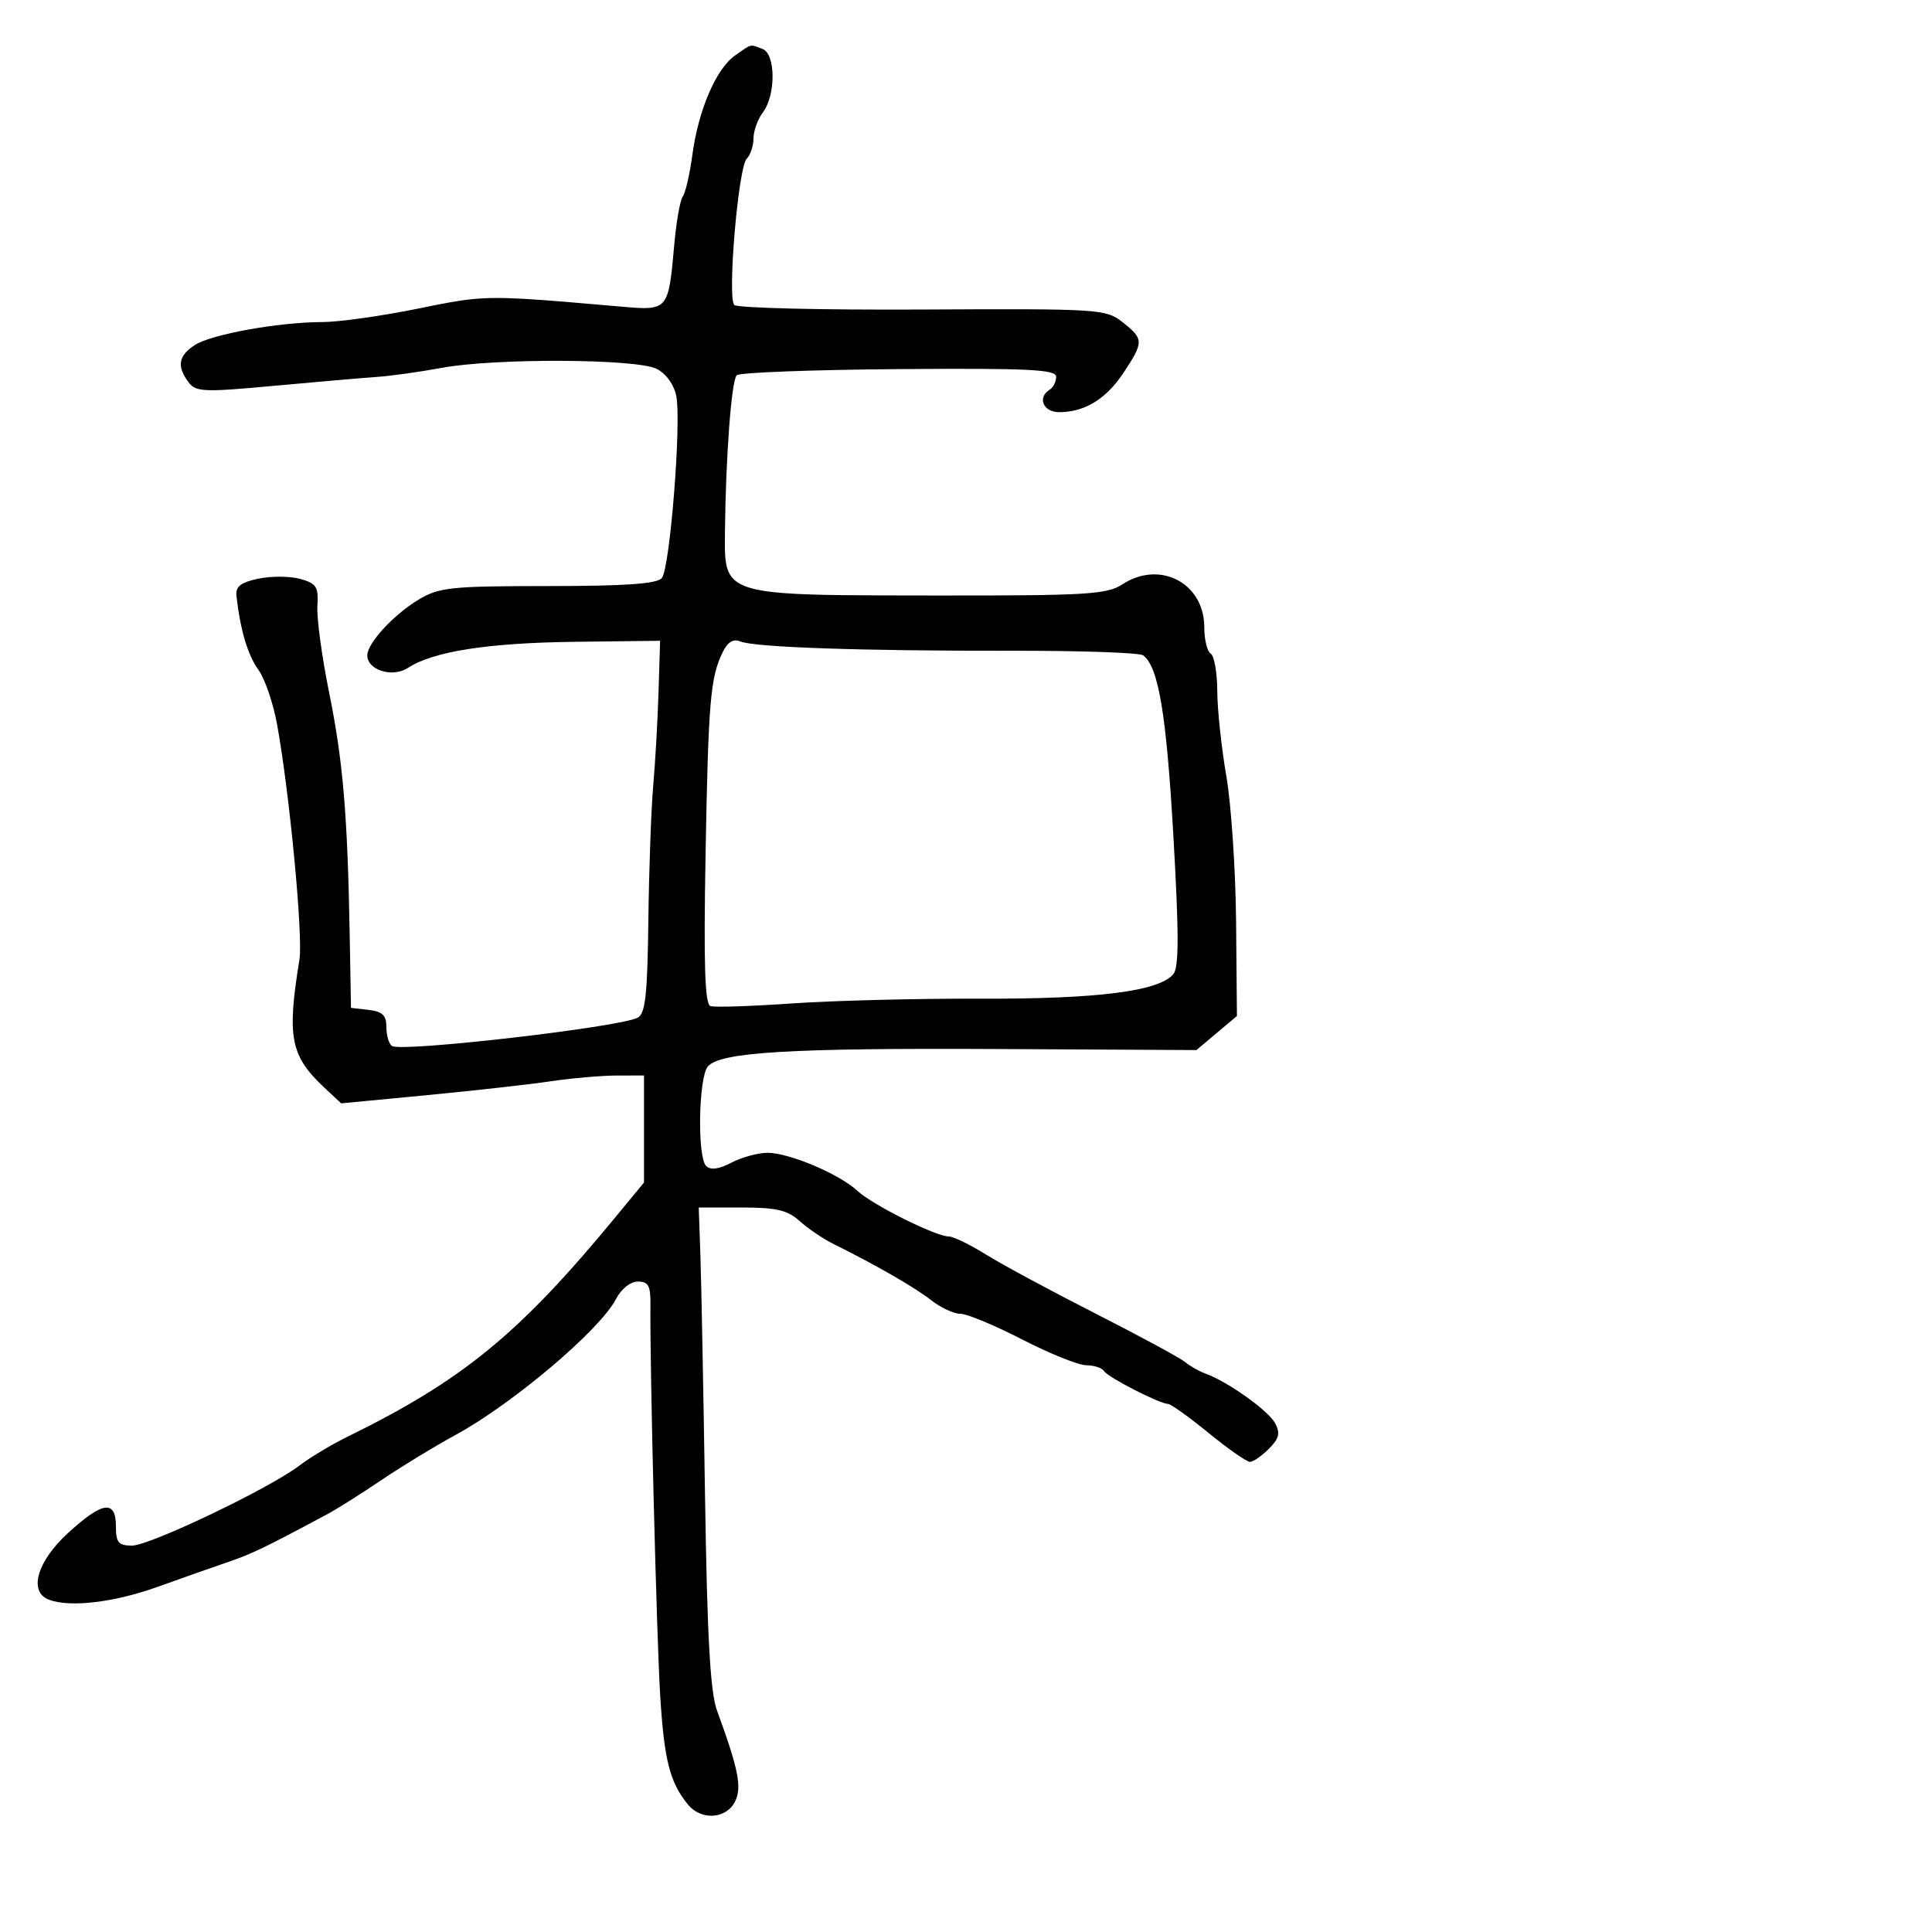 <svg xmlns="http://www.w3.org/2000/svg" width="300" height="300" viewBox="0 0 300 300" version="1.1">
  <defs/>
  <path d="M114.137,8.617 C115.667,7.545 116.191,7.117 116.734,7.091 C117.141,7.071 117.558,7.277 118.418,7.607 C120.455,8.389 120.487,14.771 118.468,17.441 C117.661,18.509 117,20.331 117,21.491 C117,22.651 116.525,24.075 115.945,24.655 C114.64,25.96 112.921,46.178 114.015,47.355 C114.453,47.826 127.594,48.145 143.218,48.064 C170.735,47.923 171.71,47.984 174.313,50.032 C177.619,52.632 177.628,53.094 174.462,57.878 C171.755,61.968 168.433,64 164.453,64 C161.983,64 161.035,61.715 163,60.5 C163.55,60.16 164,59.263 164,58.506 C164,57.371 159.73,57.163 139.583,57.315 C126.154,57.417 114.82,57.846 114.397,58.269 C113.582,59.085 112.693,70.878 112.572,82.482 C112.539,85.703 112.463,87.881 113.444,89.355 C115.544,92.51 122.484,92.443 145.044,92.469 C168.672,92.497 171.881,92.308 174.259,90.75 C180.1,86.923 187,90.522 187,97.396 C187,99.313 187.45,101.16 188,101.5 C188.55,101.84 189.008,104.454 189.018,107.309 C189.029,110.164 189.66,116.1 190.422,120.5 C191.183,124.9 191.866,135.084 191.939,143.131 L192.071,157.763 L188.927,160.408 L185.783,163.054 L155.141,162.893 C122.572,162.722 111.766,163.372 109.903,165.617 C108.468,167.346 108.26,179.66 109.643,181.043 C110.331,181.731 111.602,181.567 113.579,180.535 C115.186,179.698 117.7,179.01 119.167,179.006 C122.518,178.998 130.336,182.303 133.135,184.911 C135.47,187.087 145.31,192 147.332,192 C148.034,192 150.609,193.25 153.054,194.777 C155.499,196.305 163.125,200.415 170,203.912 C176.875,207.409 183.175,210.816 184,211.483 C184.825,212.15 186.253,212.962 187.174,213.287 C190.54,214.477 196.942,219.024 197.98,220.962 C198.83,222.551 198.636,223.364 197.023,224.977 C195.91,226.09 194.591,227 194.092,227 C193.592,227 190.697,224.975 187.659,222.5 C184.621,220.025 181.797,218 181.383,218 C180.097,218 172.042,213.876 171.447,212.913 C171.136,212.411 169.896,211.999 168.691,211.998 C167.486,211.997 163.006,210.197 158.736,207.998 C154.466,205.799 150.139,204 149.121,204 C148.103,204 146.072,203.058 144.609,201.907 C142.09,199.926 136.161,196.51 129.5,193.203 C127.85,192.384 125.451,190.766 124.17,189.607 C122.291,187.908 120.549,187.5 115.17,187.5 L108.5,187.5 L108.76,195 C108.903,199.125 109.224,215.839 109.474,232.141 C109.814,254.279 110.287,262.759 111.345,265.641 C114.72,274.841 115.259,277.647 114.077,279.856 C112.68,282.466 108.868,282.675 106.862,280.25 C104.038,276.838 103.144,273.382 102.526,263.5 C101.957,254.408 100.888,211.808 101.001,202.75 C101.04,199.652 100.701,199 99.05,199 C97.882,199 96.459,200.143 95.627,201.75 C93.153,206.525 79.577,218.013 70.723,222.823 C67.546,224.549 62.371,227.7 59.223,229.826 C56.076,231.951 52.319,234.322 50.876,235.095 C41.175,240.289 39.077,241.303 35.5,242.519 C33.3,243.267 28.35,245.012 24.5,246.397 C17.727,248.834 10.845,249.645 7.582,248.393 C4.411,247.176 5.729,242.504 10.478,238.127 C15.89,233.138 18,232.822 18,237 C18,239.531 18.39,240 20.492,240 C23.273,240 41.832,231.128 46.501,227.567 C48.154,226.306 51.53,224.283 54.003,223.07 C71.836,214.325 80.622,207.127 95.516,189.06 L100,183.62 L100,167 L95.75,167.008 C93.412,167.012 88.8,167.415 85.5,167.904 C82.2,168.392 73.532,169.363 66.239,170.06 L52.978,171.328 L50.394,168.914 C45.092,163.961 44.529,161.086 46.497,149 C47.082,145.408 44.972,123.204 43.028,112.5 C42.429,109.2 41.12,105.371 40.118,103.992 C38.469,101.72 37.314,97.835 36.719,92.562 C36.551,91.078 37.344,90.445 40.101,89.859 C42.081,89.438 45.006,89.452 46.601,89.891 C49.141,90.59 49.473,91.11 49.284,94.094 C49.165,95.968 49.982,102 51.099,107.5 C53.258,118.129 53.969,126.473 54.297,145 L54.5,156.5 L57.25,156.816 C59.389,157.063 60,157.66 60,159.507 C60,160.813 60.396,162.127 60.881,162.427 C62.447,163.394 96.057,159.525 99,158.038 C100.216,157.424 100.534,154.552 100.678,142.89 C100.775,134.976 101.115,125.575 101.432,122 C101.749,118.425 102.119,111.9 102.254,107.5 L102.5,99.5 L89.206,99.661 C75.724,99.824 67.274,101.15 63.317,103.723 C60.916,105.284 56.968,104.022 57.036,101.715 C57.092,99.81 61.157,95.418 65,93.11 C68.182,91.198 70.011,91.007 85.128,91.004 C97.216,91.001 102.033,90.659 102.774,89.75 C104.033,88.205 105.825,65.609 105.014,61.51 C104.659,59.718 103.437,58.022 101.961,57.275 C98.821,55.686 76.736,55.593 68.5,57.134 C65.2,57.751 60.7,58.38 58.5,58.531 C56.3,58.681 49.1,59.304 42.5,59.914 C31.574,60.925 30.388,60.872 29.25,59.321 C27.429,56.839 27.708,55.236 30.25,53.58 C32.822,51.903 43.3,50.019 50.111,50.008 C52.647,50.003 59.357,49.055 65.023,47.899 C68.532,47.183 70.856,46.709 73.204,46.464 C77.831,45.983 82.552,46.397 96.613,47.625 C103.749,48.248 103.794,48.194 104.697,38.012 C105.014,34.431 105.612,31.05 106.025,30.5 C106.438,29.95 107.106,27.047 107.509,24.05 C108.448,17.074 111.195,10.677 114.137,8.617 Z M112.246,101.215 C110.303,105.146 109.987,108.849 109.56,132.671 C109.252,149.877 109.448,155.941 110.323,156.227 C110.97,156.439 116.675,156.252 123,155.812 C129.325,155.371 142.497,155.039 152.27,155.073 C170.433,155.136 179.99,153.921 182.19,151.271 C183.078,150.201 183.079,145.051 182.195,129.683 C181.107,110.78 179.888,103.531 177.5,101.757 C176.95,101.348 167.725,101.029 157,101.048 C133.771,101.087 117.09,100.512 114.938,99.595 C113.894,99.151 113.001,99.688 112.246,101.215 Z"/>
</svg>

